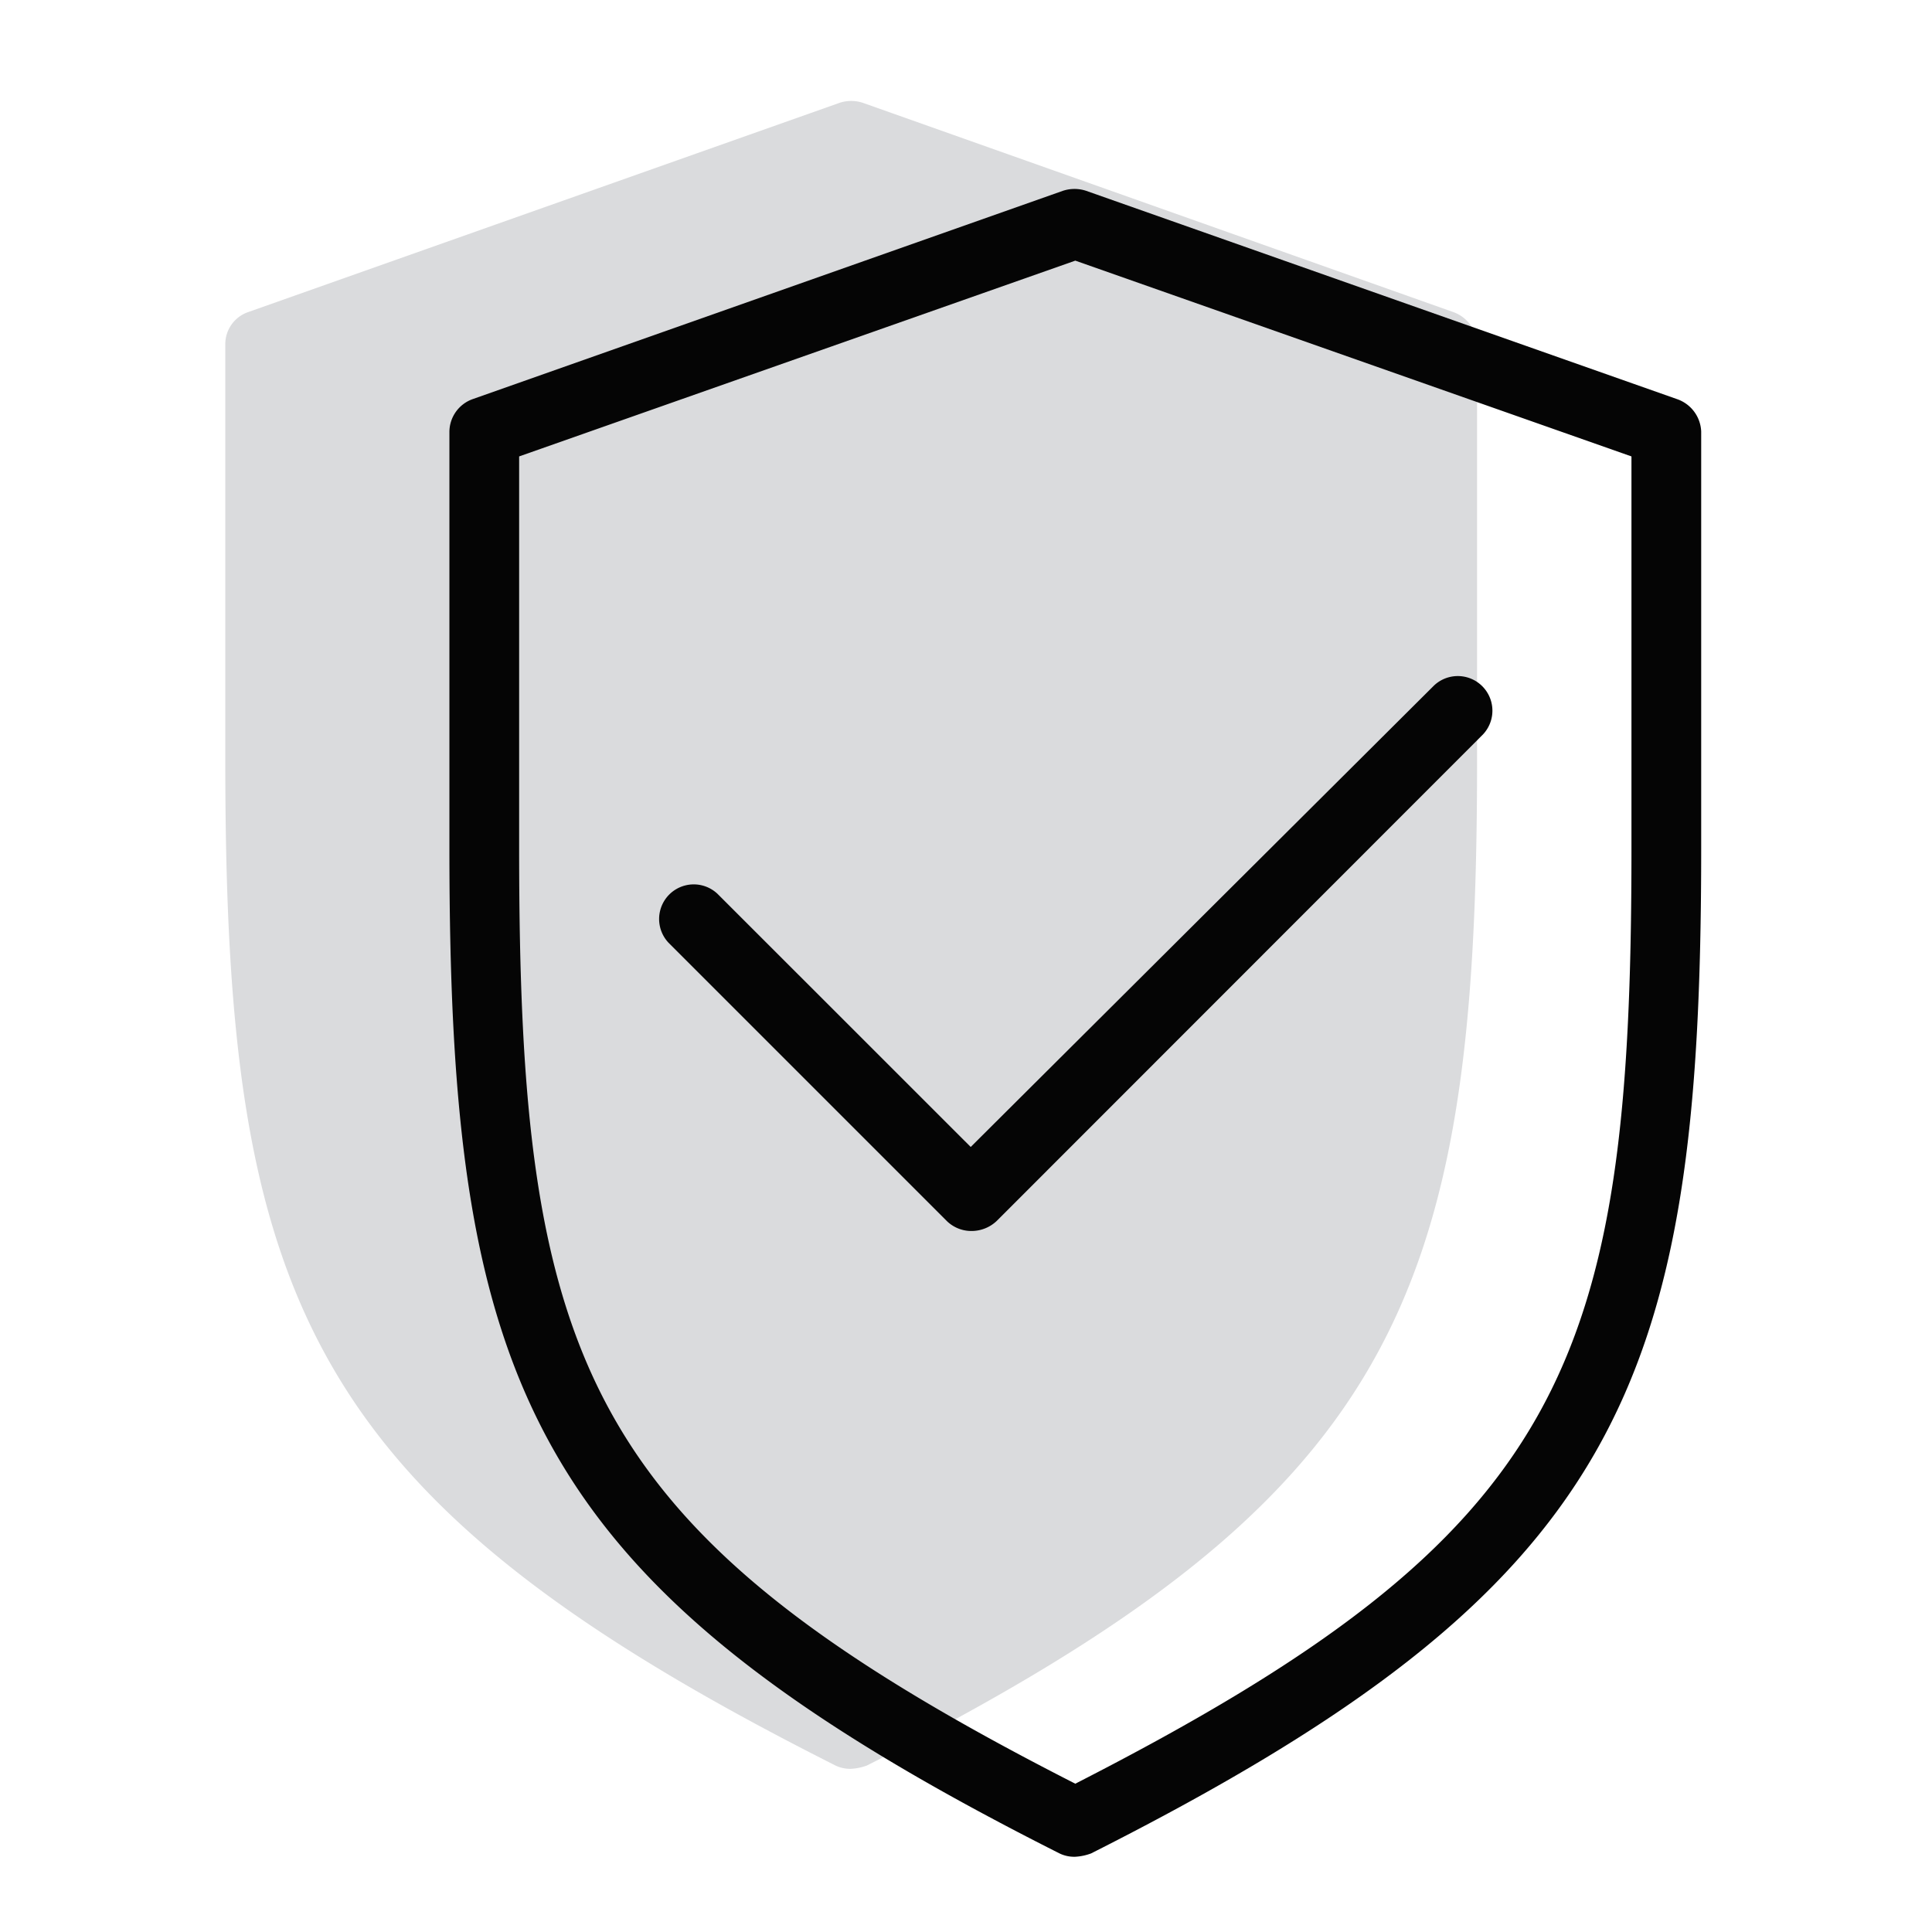 <svg xmlns="http://www.w3.org/2000/svg" viewBox="0 0 75 75">
  <defs>
    <style>
      .cls-1 {
        fill: none;
      }

      .cls-2 {
        fill: #dadbdd;
      }

      .cls-3 {
        fill: #050505;
      }
    </style>
  </defs>
  <g id="icon-depart-security" transform="translate(-2654 -2428)">
    <rect id="Rectangle_11581" data-name="Rectangle 11581" class="cls-1" width="75" height="75" transform="translate(2654 2428)"/>
    <g id="Group_17668" data-name="Group 17668" transform="translate(1588 2095)">
      <path id="Path_7563" data-name="Path 7563" class="cls-2" d="M47.66,8.168,24.748.048a1.44,1.44,0,0,0-.9,0L.9,8.168A1.316,1.316,0,0,0,0,9.425V25.6C0,46.547,3.094,54.216,23.685,64.593a1.308,1.308,0,0,0,.612.129,2.081,2.081,0,0,0,.612-.129C45.468,54.216,48.594,46.547,48.594,25.6V9.425A1.389,1.389,0,0,0,47.66,8.168Z" transform="translate(1074.746 336.943)"/>
      <g id="Group_17035" data-name="Group 17035" transform="translate(0 -50)">
        <path id="Path_7564" data-name="Path 7564" class="cls-3" d="M74.66,18.736,51.716,10.648a1.44,1.44,0,0,0-.9,0L27.9,18.736a1.356,1.356,0,0,0-.9,1.289V36.2c0,20.946,3.094,28.615,23.685,38.991a1.308,1.308,0,0,0,.612.129,2.08,2.08,0,0,0,.612-.129C72.468,64.816,75.594,57.147,75.594,36.2V19.993A1.389,1.389,0,0,0,74.66,18.736ZM72.887,36.2c0,20.076-2.546,26.553-21.59,36.284-19.045-9.7-21.59-16.209-21.59-36.284V20.959l21.59-7.6,21.59,7.6Z" transform="translate(1056.446 379.759)"/>
        <path id="Path_7565" data-name="Path 7565" class="cls-3" d="M54.488,77.675a1.344,1.344,0,0,0-1.9,1.9l10.8,10.8a1.364,1.364,0,0,0,.967.387,1.421,1.421,0,0,0,.967-.387L84.2,71.488a1.344,1.344,0,0,0-1.9-1.9L64.316,87.5Z" transform="translate(1039.367 340.025)"/>
      </g>
    </g>
  </g>
</svg>
